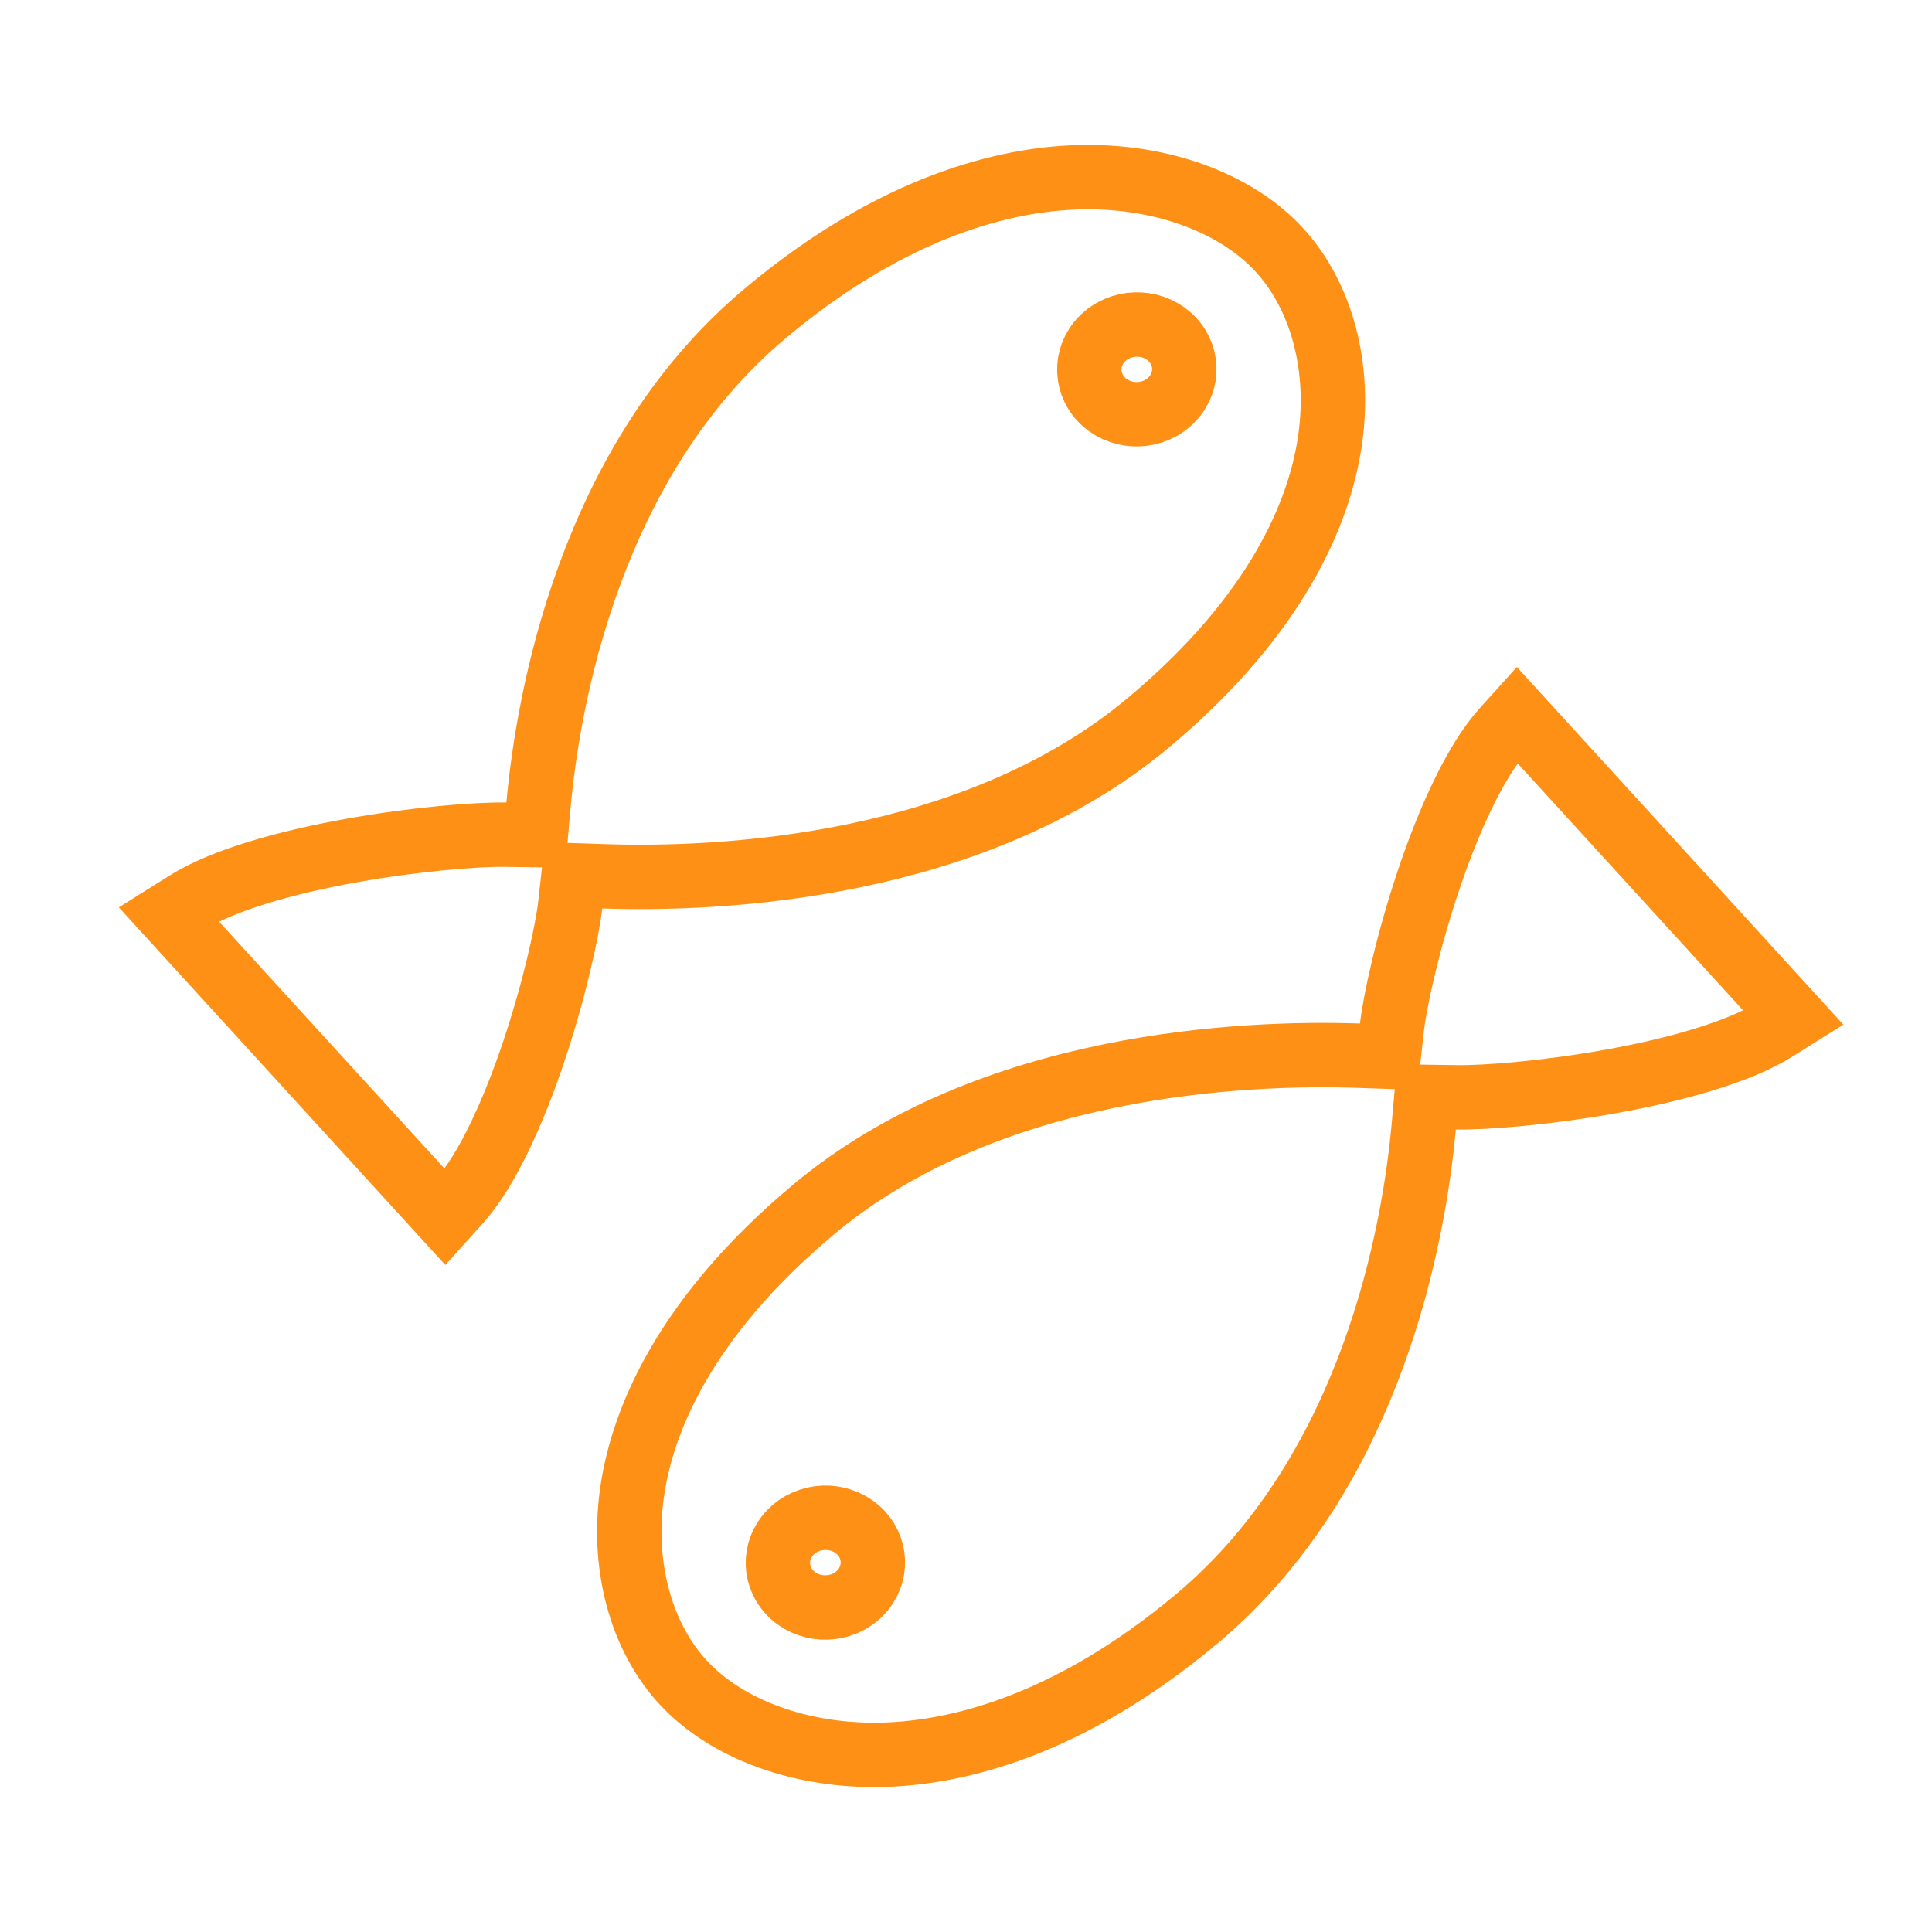 <svg width="60" height="60" viewBox="0 0 60 60" fill="none" xmlns="http://www.w3.org/2000/svg">
<path d="M16.72 25.038L16.64 25.935L15.688 25.922C14.799 25.909 12.909 26.057 10.91 26.416C8.883 26.779 6.931 27.328 5.806 28.033L5.237 28.39L13.826 37.797L14.248 37.329C15.121 36.36 15.947 34.54 16.589 32.619C17.221 30.726 17.619 28.912 17.712 28.078L17.811 27.183L18.763 27.215C22.271 27.333 30.225 27.006 35.683 22.429C39.745 19.024 40.95 15.843 41.278 13.854C41.677 11.427 41.033 9.148 39.694 7.721C38.358 6.297 36.042 5.421 33.444 5.506C31.314 5.575 27.828 6.326 23.767 9.73C18.309 14.306 17.016 21.731 16.72 25.038Z" stroke="#FE9015" stroke-width="2"/>
<path d="M44.218 34.962L44.298 34.065L45.25 34.078C46.139 34.091 48.029 33.943 50.028 33.584C52.055 33.221 54.007 32.672 55.132 31.967L55.701 31.61L47.112 22.203L46.69 22.671C45.817 23.64 44.991 25.46 44.349 27.381C43.717 29.274 43.319 31.088 43.226 31.922L43.127 32.817L42.175 32.785C38.666 32.667 30.713 32.994 25.255 37.571C21.193 40.976 19.988 44.157 19.66 46.145C19.261 48.573 19.905 50.852 21.244 52.279C22.58 53.703 24.896 54.579 27.494 54.494C29.624 54.425 33.11 53.674 37.171 50.27C42.629 45.694 43.922 38.269 44.218 34.962Z" stroke="#FE9015" stroke-width="2"/>
<path d="M36.411 10.544C36.946 11.114 36.897 11.995 36.281 12.512C35.665 13.028 34.734 12.968 34.199 12.398C33.664 11.828 33.713 10.947 34.328 10.431C34.944 9.915 35.876 9.974 36.411 10.544Z" stroke="#FE9015" stroke-width="2"/>
<path d="M24.527 49.456C23.992 48.886 24.041 48.005 24.657 47.488C25.273 46.972 26.204 47.032 26.739 47.602C27.274 48.172 27.225 49.053 26.61 49.569C25.994 50.086 25.062 50.026 24.527 49.456Z" stroke="#FE9015" stroke-width="2"/>
</svg>
